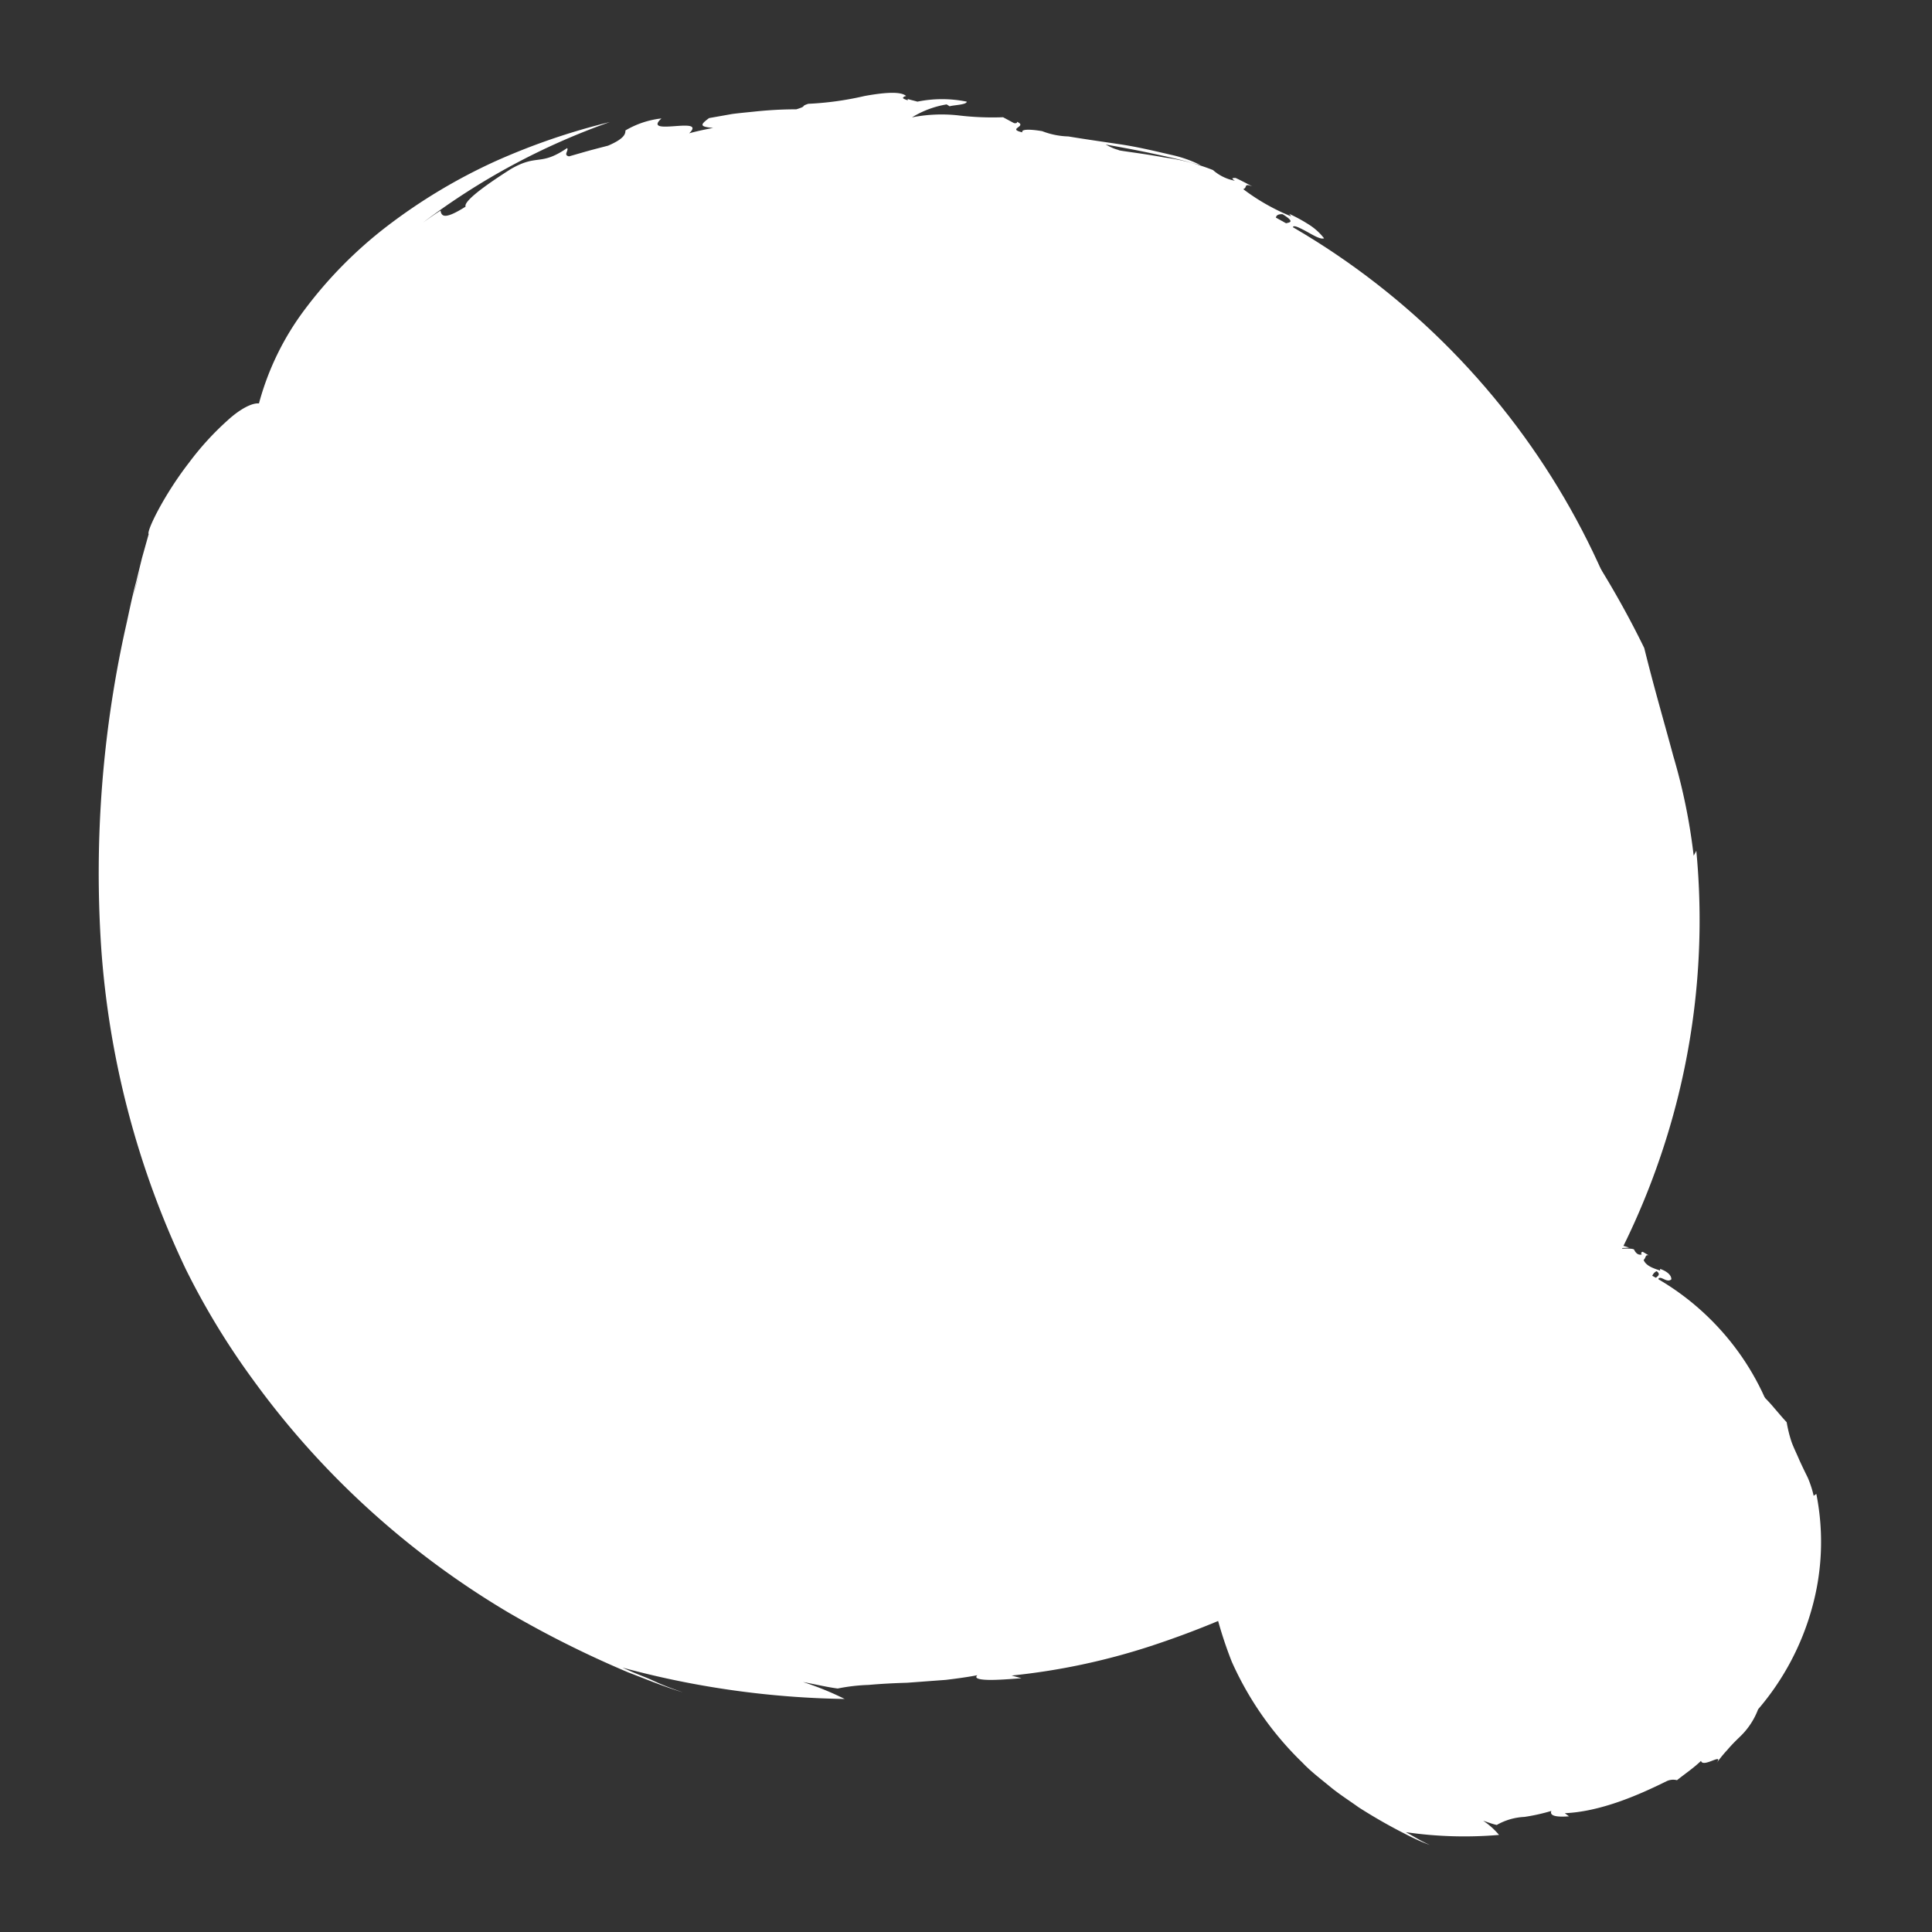 <svg id="Layer_1" data-name="Layer 1" xmlns="http://www.w3.org/2000/svg" viewBox="0 0 161 161"><rect x="0" y="0" width="161" height="161" fill="#333333" stroke="none"/><defs><style>.cls-1{fill:#fff;}</style></defs><ellipse class="cls-1" cx="127.28" cy="125.34" rx="21.68" ry="21.69" transform="translate(-51.36 125.15) rotate(-44.5)"/><path class="cls-1" d="M111.55,103.22l-.62.37c.46-.35.94-.69,1.43-1s1-.57,1.56-.84a21.86,21.86,0,0,1,3.31-1.3,15,15,0,0,0-8.09,2.51,8.55,8.55,0,0,0-2.66,3.07,6.51,6.51,0,0,0-.62,1.85,6.92,6.92,0,0,0,0,2,2.25,2.25,0,0,0-1.74,0,6.88,6.88,0,0,0-1.78,1.18c-1.11,1-1.73,2.23-1.54,2.37-.14,1.15-.15,2.33-.28,3.44.1-.76.2-1.53.28-2.32-.08.79-.18,1.56-.28,2.32a83.37,83.37,0,0,0-.22,10.61,34.17,34.17,0,0,0,2.35,11,27,27,0,0,0,5.89,8.41c.71.75,1.54,1.37,2.3,2s1.62,1.17,2.38,1.72a44.92,44.92,0,0,0,4.06,2.31,16.37,16.37,0,0,0,1.87.83c-1-.47-1-.53-2-1.07a33.87,33.87,0,0,0,7.77.23,6.19,6.19,0,0,0-1.32-1.18c.38.12.75.27,1.13.35a5.1,5.1,0,0,1,2.3-.67,15.86,15.86,0,0,0,2.25-.5c-.2.49.68.51,1.47.45l-.35-.26c3-.13,6.17-1.52,8.49-2.67a1.27,1.27,0,0,1,.86-.08c.67-.54,1.37-1,2-1.61.18.63,2-.79,1.26.24a11,11,0,0,1,.94-1.16c.31-.37.65-.71,1-1.05a6.18,6.18,0,0,0,1.56-2.33A21.88,21.88,0,0,0,151,134a20.46,20.46,0,0,0,.36-9.51l-.22.16a8.83,8.83,0,0,0-.5-1.53q-.35-.7-.69-1.44c-.2-.48-.46-1-.64-1.48a10.85,10.85,0,0,1-.42-1.68c-.33-.35-.66-.75-1-1.14a13.47,13.47,0,0,0-1-1.08,3,3,0,0,0-2.17-1,5.53,5.53,0,0,0-.77-.9,10,10,0,0,0-.82-.6l-.82-.55a7.47,7.47,0,0,1-1-.63c-.1.37-.51.2-.86.07s-.74-.3-.57.22c0,1.38.63.9.62,2l.15-.15a21.22,21.22,0,0,1,1.86,11,6.73,6.73,0,0,1,.08,1.85c0,.31-.06.62-.12.94l-.24.92-.12.46-.18.44-.34.9c-.3.56-.52,1.15-.81,1.71a21.09,21.09,0,0,1-4.87,6.66c-.44.44-1,.25-1.62.16-1.88,1.25-4.73,1.75-7.28,2.05l.13,0a5.15,5.15,0,0,1-1.84-.35,8.61,8.61,0,0,0-1.74-.54c0,.18-.23.14-.35.21,0-.43-2-.45-4-1s-4-1.61-4-2a3.38,3.38,0,0,1-.41-.24,9.56,9.56,0,0,1-1.15-2,13.8,13.8,0,0,1-.66-2.14c-.08-.36-.16-.7-.24-1s-.11-.68-.18-1a13.6,13.6,0,0,0-.48-1.76c-.58-.35-1-.85-1.55-1.19.25-.49-.45-.45-.42-1,.74-.8.92-1.29.89-1.56s-.38-.28-.66.08a9.28,9.28,0,0,1,0-3.19l-.18-1.43c0-.42.26-.58.7-.67,0-1,.34-.64.85-1.54.31,0,.28-.69.33-1.39,0-.35,0-.73,0-1s.1-.49.18-.54v.2c.7-1,2.12-1,2.83-1.81a43.53,43.53,0,0,1,3.66-3,13.06,13.06,0,0,1,4.08-1.85c-.15-.6-.54.34-.84-.43,1.71-.45,3.53,0,5.15.11a2.11,2.11,0,0,1,.77.7c.48.26.31-.28.68-.18V111c.58-.42.68.73,1.18.56.07-.22.25-.23.42-.18-.12.59.52.1.37.62l0,0c.09,0,.17,0,.27.14a8.26,8.26,0,0,1,1.38-.64l1-.36.56-.18.06.13c.28.12.6-.22.48-.4l.34.2-.06,0,.33.19a.56.56,0,0,1-.24.54.58.58,0,0,1,.67.16c-.3-.66-.77-1.41-1.14-2.26.34-.07.66.44,1,.51a9.37,9.37,0,0,0,.92,1.68c.12,0,.57-.5.63-.08-.15.46.26.18.25.59-.36,0-.48-.22-.69-.38-.25.46.3.69.37.93.18-.08.47.35.81.42-.43.31,0,.43-.08.76s.34.12.4-.07c.44-.37-.39-.83.22-1.08-.12.27.25.48.44.62.21-.22,0-.28.35-.39.15.22.62.15.5.48-.09,0-.14-.09-.19-.14.12.12-.59.17-1.21.23s-1.21.16-1,.22c0-.15.66-.19,1.28-.2s1.25,0,1.17-.06c0-.25.52-.28.43-.51l-.45.1a.74.74,0,0,1,.36-.84c.18.19-.47.31-1.06.43s-1.12.2-.87.22a1.66,1.66,0,0,0,0-.22c.26,0,.72.16.64.52.2-.22.45-.14.68-.08l0,.08c.26,0,.43.28.61-.1-.48-.4.2-.83.94-1.24s1.52-.82,1-1.37c0,.88-.63.36-1.13,0a1.25,1.25,0,0,0-.09-1.08c-.35-.2-.34,0-.51.14-.08-.25-.33-.6-.07-.85-.5.16-.24-.51-.63-.62s-.08.16-.38.19c-.39-.3-.94-.69-1.24-1,0-.37-.08-1.13.47-1.4.64.46-.67.58.08.9.08-.84.71.18,1.15-.22,0-.43-.51-.72-.94-.87l0,.14c-.38-.14-1.15-.33-1.37-.88.21-.2.12-.46.42-.39l-.49-.29c-.1,0-.2.1-.08.22-.32.08-.51-.14-.63-.37,0-.16-.79-.13-1.56-.08s-1.51.18-1.44.11c-.38-.09-.37-.52-.8-.34,0,.13.91.07,1.83.11a8.94,8.94,0,0,0,1.54,0,5.43,5.43,0,0,0-2.46-.28c-.58,0-1.14,0-1.56,0s-.73,0-.76-.17c-.29,0-.64,0-.62.27-.45-.21.22-.52-.08-.83,0,0,0,.14-.1.12l-.29-.42c-.81.36-1.92-.28-2.73.31a2.71,2.71,0,0,1,1.06-1.11l.08.16c.08-.09.53-.16.54-.44a1.62,1.62,0,0,0-1.51.07c-.1-.08-.22-.15-.3-.23a.41.41,0,0,1,0,.11c-.18-.17-.16-.2-.1-.31a.25.25,0,0,1,0-.07c-.37-.82-2,.58-3,.33-.26.15,0,.14-.33.35a9.94,9.94,0,0,0-2.79-.22c-.23.43-.21.57.27.84a6.48,6.48,0,0,0-.77.09c.41-1.15-1.67-.4-1.22-1.57a1.28,1.28,0,0,0-1.17.29.66.66,0,0,1-.41.85c-.85,0-.63.06-1.37.06-.28-.22-.11-.43-.24-.65-.79.8-1.15-.21-2,.35-.51.4-1.58,1.08-1.28,1.58C112,104,111.74,103.64,111.55,103.22Z"/><ellipse class="cls-1" cx="76.23" cy="73.12" rx="62.68" ry="62.71" transform="translate(-29.39 74.4) rotate(-44.5)"/><path class="cls-1" d="M36.71,17.55c-.5.31-1,.67-1.46,1a57.54,57.54,0,0,1,15.57-8.38,55.52,55.52,0,0,0-9.61,3.3,46.6,46.6,0,0,0-8.94,5.37,35.79,35.79,0,0,0-6.91,7,22.91,22.91,0,0,0-3.78,7.78C21,33.56,20,34.09,19,35a23.93,23.93,0,0,0-3.26,3.57c-2.1,2.71-3.55,5.72-3.35,5.94l-.56,2-.49,2c-.36,1.31-.61,2.65-.92,4,.22-.92.43-1.83.65-2.73s.49-1.81.74-2.7c-.25.89-.49,1.79-.74,2.7s-.43,1.81-.65,2.73a94.41,94.41,0,0,0-2,26.27,74.2,74.2,0,0,0,7.07,27A62.63,62.63,0,0,0,21.1,115a70.24,70.24,0,0,0,9.58,10.72,71.25,71.25,0,0,0,11.66,8.64,86.52,86.52,0,0,0,10,5c1.51.58,3,1.2,4.57,1.67-1.28-.44-1.91-.71-2.53-1s-1.27-.49-2.5-1.06a74.9,74.9,0,0,0,18.51,2.61,24.57,24.57,0,0,0-3.47-1.41c1,.18,1.91.41,2.89.54a15.28,15.28,0,0,1,2.57-.3c1-.09,2.11-.15,3.21-.18l3.23-.24c1-.12,1.92-.25,2.63-.39-.29.25.13.37.87.39s1.81-.06,2.8-.14l-.82-.22a55.33,55.33,0,0,0,11.57-2.45,75.39,75.39,0,0,0,10.37-4.27,7.59,7.59,0,0,1,2-.68c.93-.56,1.85-1.13,2.73-1.77s1.78-1.22,2.63-1.89c0,.4,1.15-.25,2.06-.74s1.49-.9.36.2c3.51-3.45,7.46-6.47,10-10.43a61.84,61.84,0,0,0,12.51-21.7,61.11,61.11,0,0,0,2.83-25l-.22.41a49.18,49.18,0,0,0-1.7-8.31c-.74-2.76-1.58-5.6-2.42-9A78,78,0,0,0,133.14,47c-1.42-2.18-2.88-3.87-3.89-4.37-.75-1.15-1.4-2.11-2.06-2.94s-1.28-1.54-1.93-2.23l-2-2.1c-.74-.73-1.54-1.52-2.49-2.44.23.71-.79-.1-1.67-.79s-1.74-1.31-.95-.17c1.68,3.09,2.36,2.73,3.62,5.42l.12-.2a62.65,62.65,0,0,1,8.4,17.94,60.35,60.35,0,0,1,2.24,19.5,44,44,0,0,1-1.7,13.46,60.79,60.79,0,0,1-5.26,12.8,60.09,60.09,0,0,1-3.93,6.4c-.76,1-1.47,2.06-2.29,3l-1.2,1.46-1.26,1.41a61.9,61.9,0,0,1-10.64,9.32,8.06,8.06,0,0,1-2.46,1.25c-.81.29-1.62.48-2.47.71a51.23,51.23,0,0,1-12.15,4.5,68.75,68.75,0,0,1-13.66,1.68l.44,0c-4.77,0-8.23-1.06-12.71-2,0,.18-.72,0-1.08.05a3.22,3.22,0,0,0-1.3-.54c-.39-.11-.84-.24-1.37-.37l-1.71-.5a68,68,0,0,1-9-3.24,54.68,54.68,0,0,1-8.52-4.81c-.57-.4-1.11-.76-1.57-1.11l-1.21-1A6.43,6.43,0,0,1,36.26,116c-.38-.31-.77-.64-1.16-1a48,48,0,0,1-8.28-12.29A99.21,99.21,0,0,1,22,90.12c-.22-.41-.45-.82-.69-1.24l-.63-1.29-1.2-2.39c0-1.53-.69-1.68-.88-3.49a19.31,19.31,0,0,0,.53-5.11c-.1-.93-.43-1-.66.19a47.18,47.18,0,0,1,.19-10.87c0-1.56.2-3.1.35-4.68a3.93,3.93,0,0,1,1.11-2.56c.69-3.34.79-2.28,2.11-5.56.43-.3,1-2.44,1.67-4.6.35-1.07.74-2.15,1.05-3a11,11,0,0,1,.81-1.68l-.21.55c2.18-3.55,4.69-5.12,7.25-8.1a73.81,73.81,0,0,1,6-5.85,68.08,68.08,0,0,1,6.76-5.11,61.91,61.91,0,0,1,7.28-4,53.37,53.37,0,0,1,7.44-2.68c-.09-.63-2.1.8-2.47.05,5.81-1.8,12-2.12,18-2a12.71,12.71,0,0,1,2.88.73c1.88.31,1.13-.23,2.52-.05l.14.57a4.33,4.33,0,0,1,2.44.39,7.27,7.27,0,0,0,2.29.65c.14-.2.83-.13,1.48,0-.09.59,2,.42,1.81.93l0,0a4,4,0,0,1,1.12.37l1.63.06c.81,0,1.83.16,2.86.25l2.89.4c.82.15,1.44.27,1.65.29l.31.24c1,.42,1.63.27,1.09-.13l1.22.65-.16,0,1.21.65c.2.15.31.55-.15.58a6.35,6.35,0,0,1,2.19,1c-1.66-1.39-3.79-3.13-5.68-4.57a7.68,7.68,0,0,1,1.67.71,15.82,15.82,0,0,0,1.64.91,11,11,0,0,0,.87.76c.33.3.72.61,1.12.94.81.63,1.66,1.34,2.39,2,.37.21,1-.22,1.63.59.12.65.9.62,1.36,1.35a10.33,10.33,0,0,1-2.31-1.48c-.15.51,1.63,1.6,2.14,2.13.38.07,1.67,1.31,2.63,1.89-.7.08.46.85.78,1.5.52.53,1,.69.91.36.57-.26-2-2.23-.86-2,0,.4,1.23,1.29,1.83,1.82.22-.21-.24-.55.34-.4.6.67,1.55,1.08,1.7,1.66-.18-.06-.41-.35-.6-.54.4.43-1.07-.36-2.52-1S111.37,29.57,112,30c-.06-.23,1.46.48,2.94,1.23a13.21,13.21,0,0,0,2.59,1.35c-.41-.61.77,0,.3-.63l-.86-.31c-.65-.79-.58-1.48-.17-1.38.59.63-.62.11-1.88-.33s-2.47-.94-1.83-.59c-.12-.16-.23-.34-.35-.49a5.21,5.21,0,0,1,2.19,1.84c.22-.23.88.27,1.45.67l.14.2c.62.39,1.29,1.13,1.24.52-1.52-1.43-.5-1.52.59-1.59s2.23-.11.75-1.67c.8,1.74-.89,0-2.33-1.12a4.61,4.61,0,0,0-1.31-2.12c-1-.68-.7-.23-1-.24-.41-.52-1.31-1.39-1-1.57-1-.22-1-1.07-2-1.6s0,.18-.73-.05c-1.19-.83-2.86-2-3.85-2.6-.22-.51-1.14-1.72,0-1.67,1.92,1.18-1.16.31.92,1.37-.24-.58.23-.37.85-.05s1.35.82,1.69.69a4.9,4.9,0,0,0-1.18-1.09,13.25,13.25,0,0,0-1.73-.95l.17.21a17.38,17.38,0,0,1-4-2.27c.38-.11,0-.53.76-.22-.46-.25-.92-.49-1.39-.71-.22,0-.44,0-.06.23a3.79,3.79,0,0,1-1.83-.89,17.07,17.07,0,0,0-4.06-1.05c-2-.37-3.94-.57-3.8-.62-1.07-.28-1.22-.79-2.34-.74-.08.09,2.54.47,5,1,1.23.26,2.42.53,3.2.75s1.18.29.82.18a10.36,10.36,0,0,0-2.27-.78c-1.23-.28-2.76-.66-4.32-.89s-3.09-.45-4.28-.65a6.51,6.51,0,0,1-2.18-.44c-.81-.14-1.8-.21-1.65.1-1.35-.31.49-.48-.45-.88,0,0,.06.16-.25.11l-.91-.49a23.92,23.92,0,0,1-3.78-.16A12.76,12.76,0,0,0,76,9.78,8,8,0,0,1,78.89,8.7l.25.16c.22-.1,1.44-.12,1.42-.39a10.33,10.33,0,0,0-4.11,0c-.27-.08-.59-.15-.81-.22a.29.29,0,0,1,0,.11c-.49-.17-.44-.2-.27-.32L75.51,8c-.45-.41-1.86-.29-3.46,0a25.89,25.89,0,0,1-4.69.65c-.74.24,0,.15-1,.46-1.34,0-2.47.08-3.6.2-.57.06-1.15.11-1.75.19l-1.92.34c-.77.57-.79.72.34.82-.68.13-1.36.27-2,.45,1.56-1.49-4,.31-2.31-1.24a7.52,7.52,0,0,0-3,1c0,.28-.07.68-1.45,1.27-2.05.53-1.55.41-3.25.89-.51-.1,0-.49-.16-.69-2.26,1.54-2.43.45-4.68,1.74-1.37.87-4,2.61-3.78,3.14C37,18.36,36.79,18,36.71,17.55Z"/></svg>